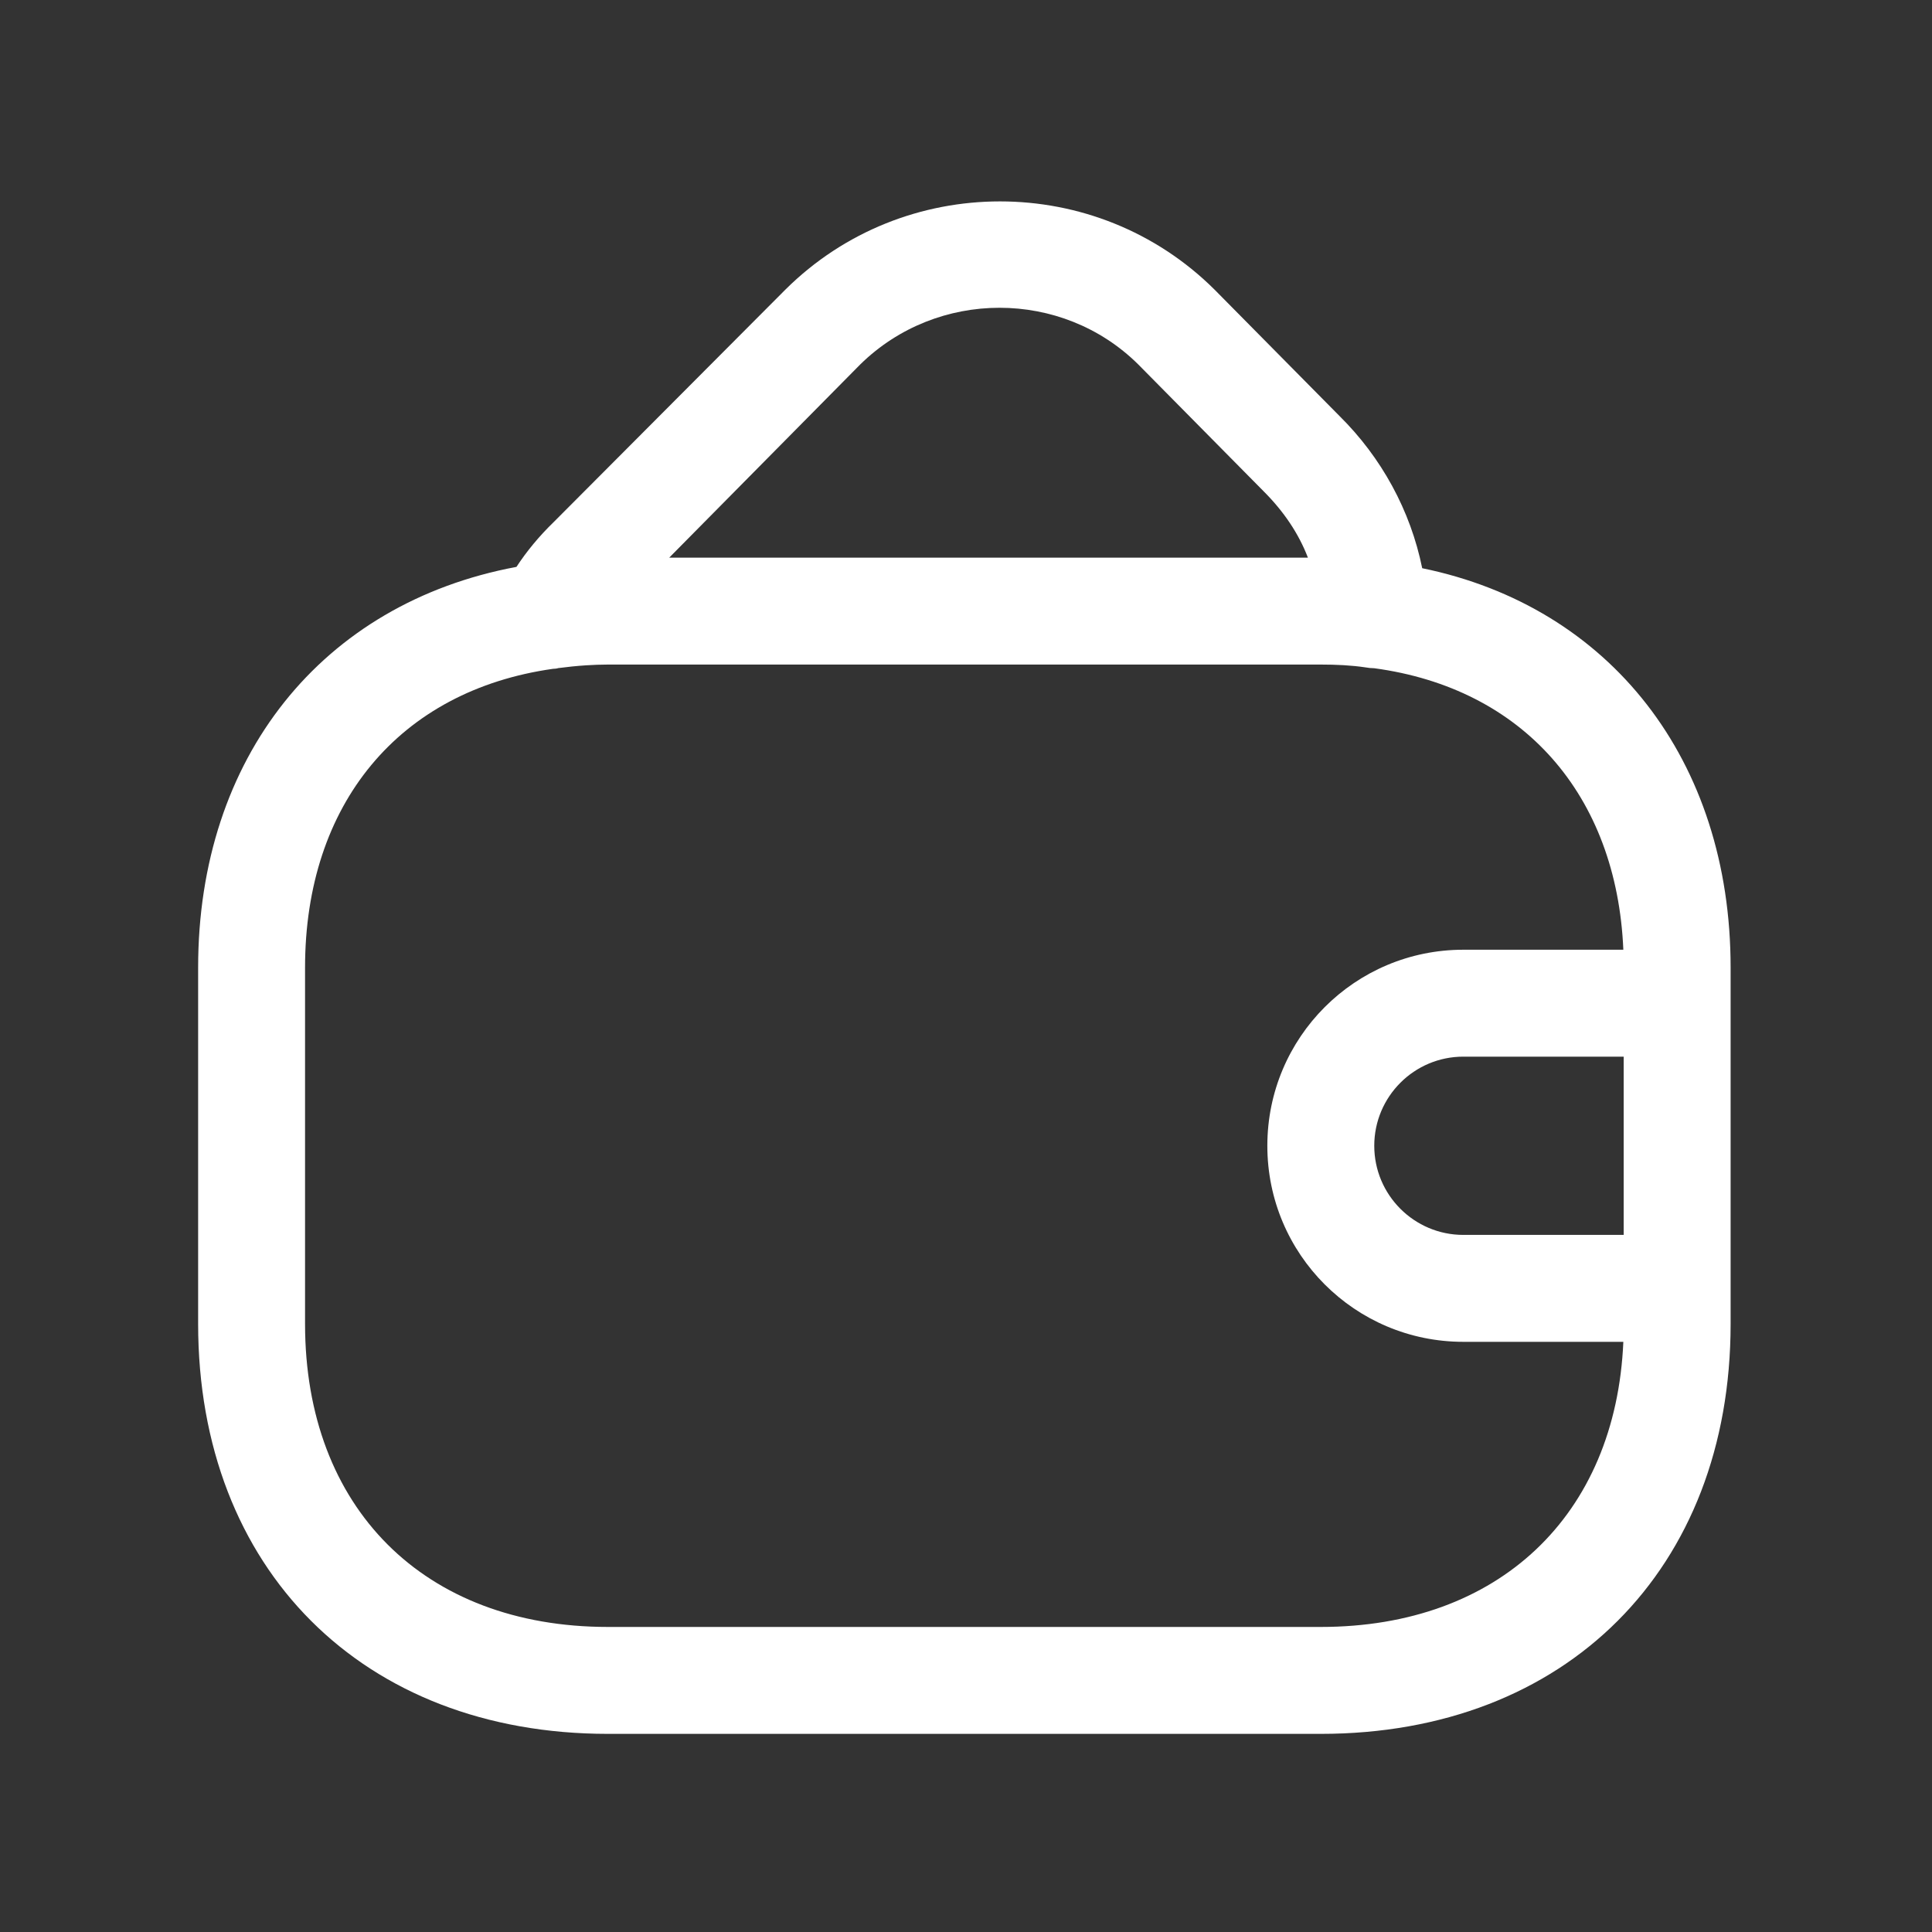 <svg width="38" height="38" viewBox="0 0 38 38" fill="none" xmlns="http://www.w3.org/2000/svg">
<rect x="0" y="0" width="38" height="38" fill="#333333" stroke="none"/>
<path fill-rule="evenodd" clip-rule="evenodd" d="M6 19.03C6 15.813 7.851 13.583 10.876 13.155C10.912 13.154 10.947 13.151 10.976 13.142L10.977 13.141C11.159 13.117 11.342 13.098 11.527 13.086C11.669 13.077 11.812 13.071 11.957 13.071H25.977C26.285 13.071 26.58 13.085 26.86 13.127C26.916 13.137 26.972 13.143 27.027 13.143C29.956 13.537 31.799 15.632 31.929 18.68H28.782C26.651 18.68 24.927 20.405 24.927 22.536C24.927 24.667 26.651 26.392 28.782 26.392H31.929C31.782 29.809 29.477 32 25.978 32H11.958C8.341 32 6 29.659 6 26.041V19.03ZM31.936 24.289H28.782C27.815 24.289 27.03 23.503 27.03 22.536C27.03 21.569 27.815 20.783 28.782 20.783H31.936V24.289ZM34.039 19.732V19.03C34.039 14.948 31.668 11.935 27.973 11.176C27.743 10.043 27.173 8.998 26.342 8.178L23.888 5.696C21.561 3.383 17.776 3.383 15.448 5.696L10.892 10.267C10.604 10.546 10.359 10.843 10.158 11.15C6.331 11.864 3.897 14.902 3.897 19.03V26.041C3.897 30.864 7.136 34.103 11.958 34.103H25.978C30.801 34.103 34.039 30.864 34.039 26.041V25.34V19.732ZM24.855 9.664C25.248 10.057 25.542 10.491 25.725 10.968H13.163L16.92 7.168C18.434 5.682 20.888 5.682 22.388 7.168L24.855 9.664Z" fill="white"/>
</svg>
